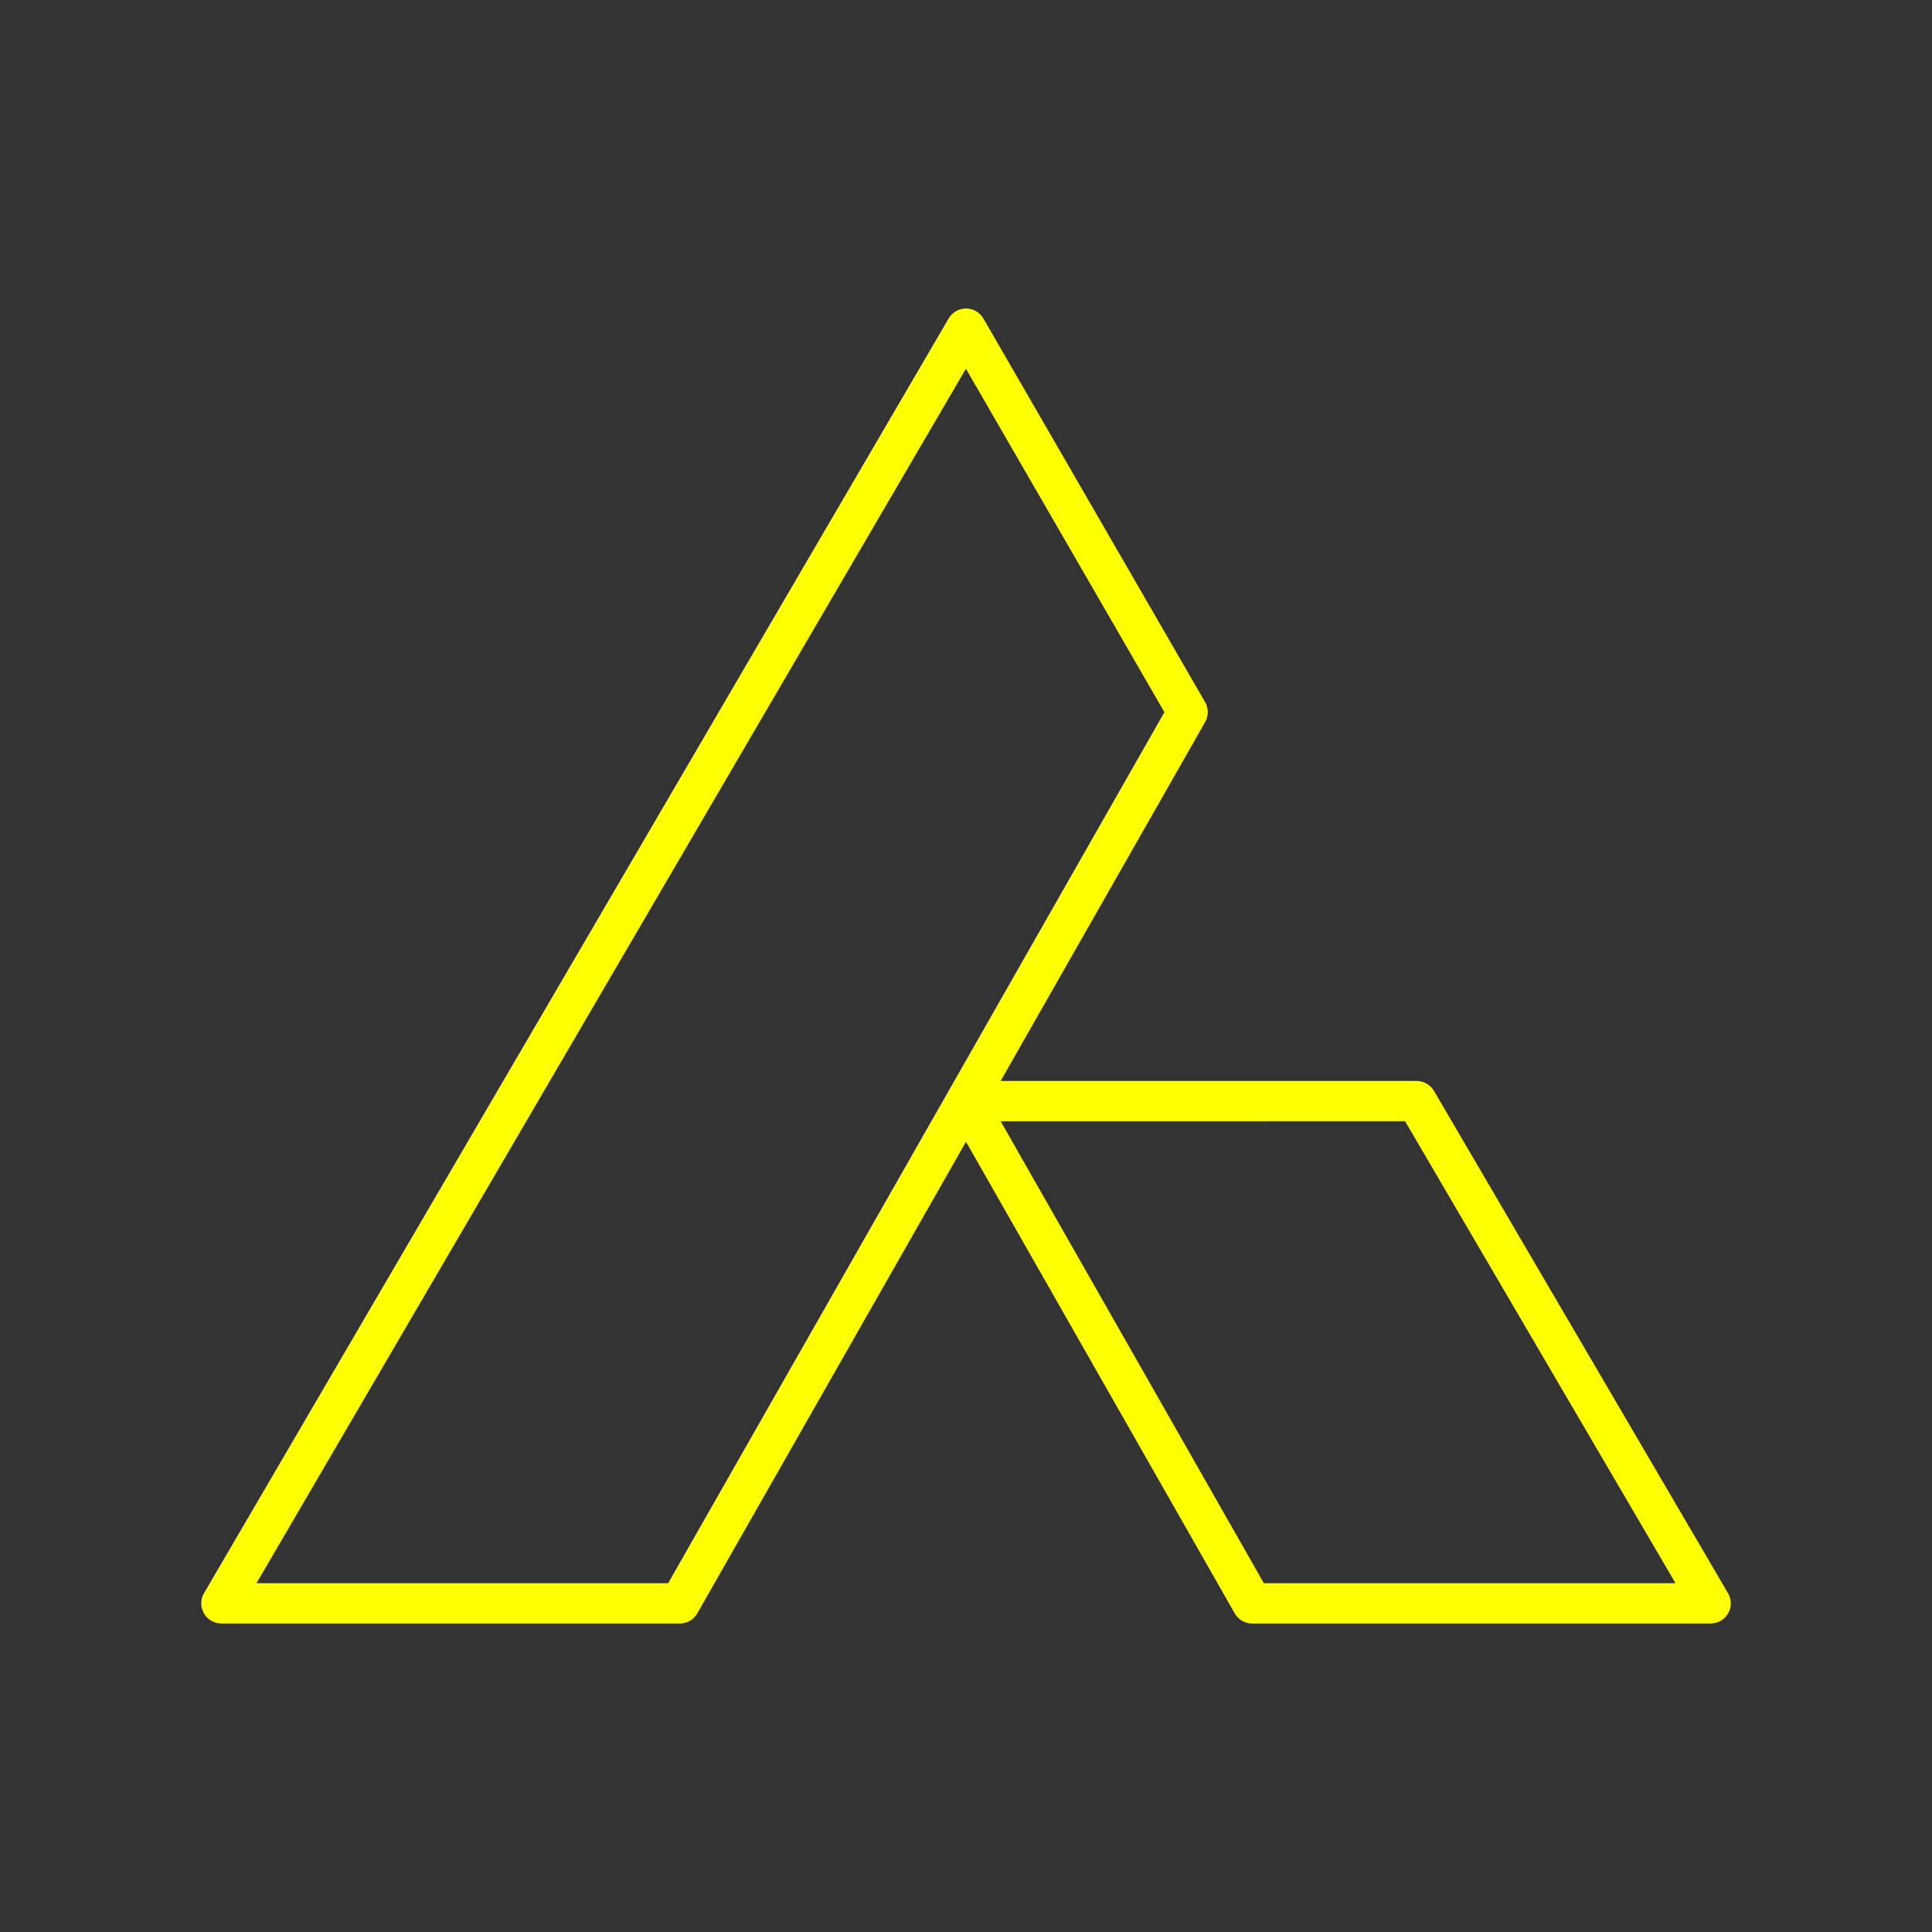 <svg xmlns="http://www.w3.org/2000/svg" width="24" 
     height="24" viewBox="0 0 48 48">
    <rect x="0" y="0" width="48" height="48" fill="#333333" stroke="none"/>
    <path fill="none" stroke="yellow" 
          stroke-linecap="round" 
          stroke-linejoin="round" 
          d="M5.5 39.835h11.39l12.616-22.143L24 8.165Zm29.695-12.479H24l7.11 12.479H42.5Z"/></svg>